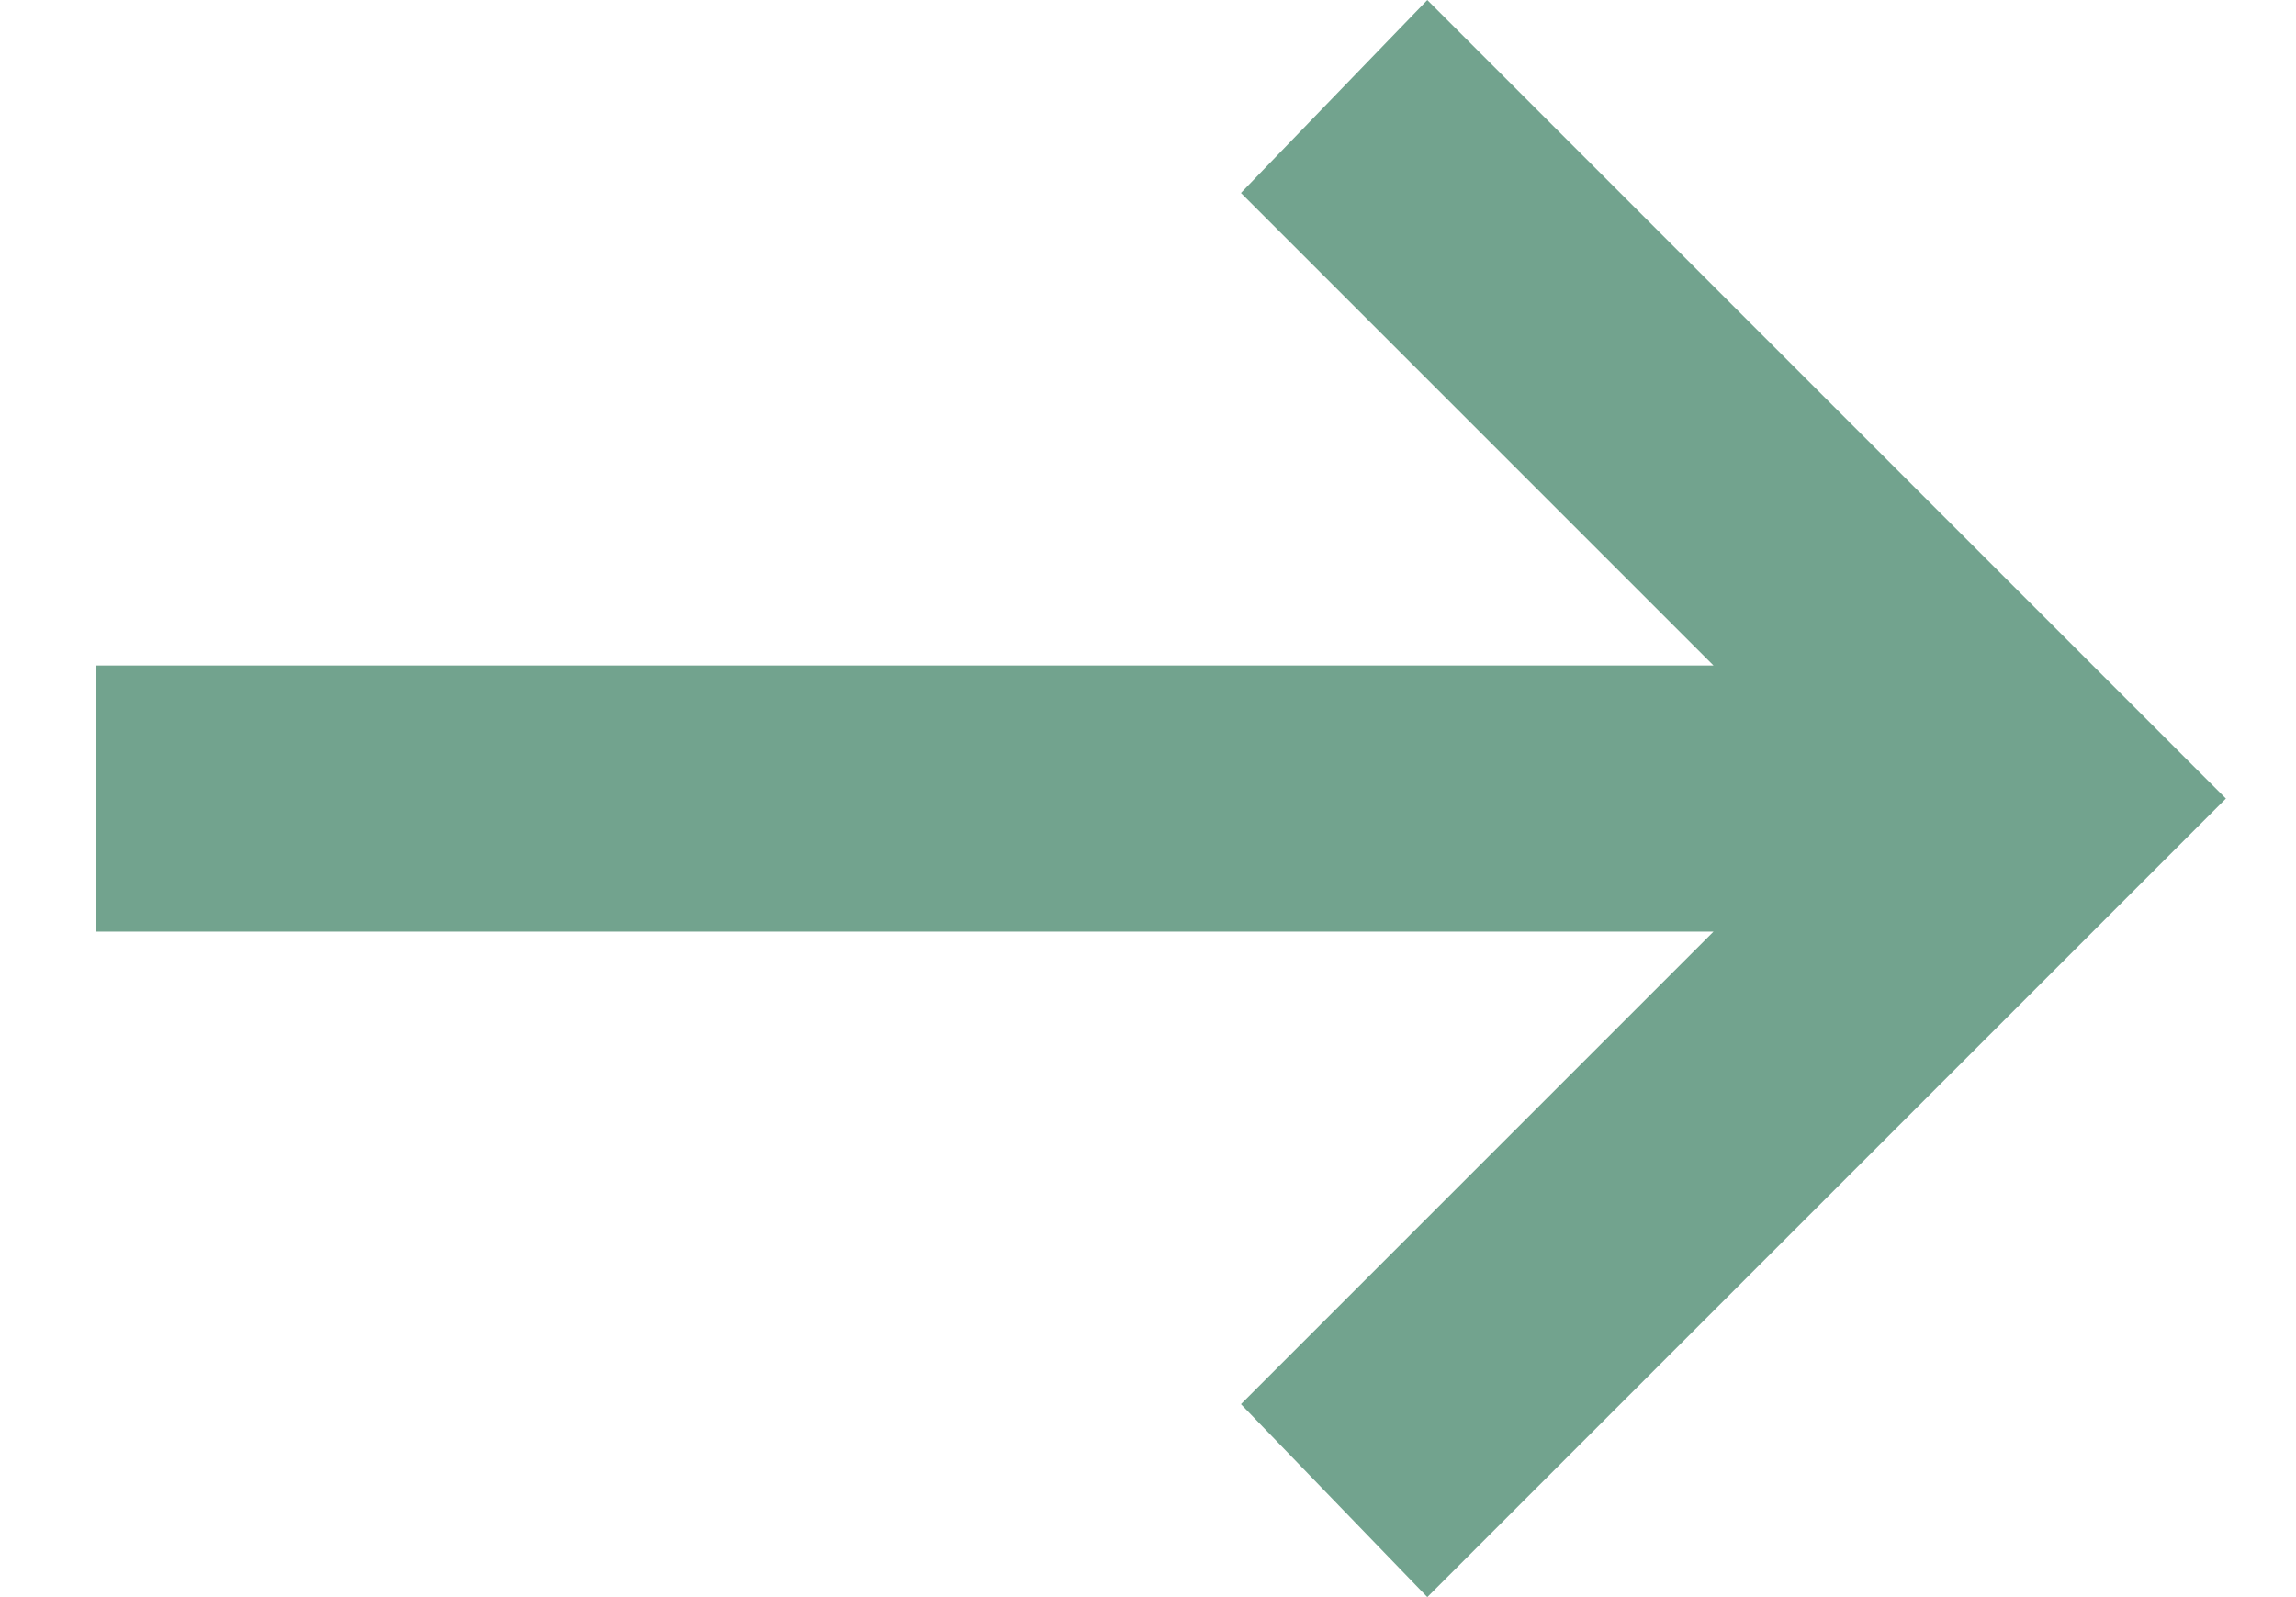 <svg width="23" height="16" viewBox="0 0 23 16" fill="none" xmlns="http://www.w3.org/2000/svg">
<path d="M14.298 16L12.431 14.067L17.165 9.333L0.965 9.333L0.965 6.667L17.165 6.667L12.431 1.933L14.298 0L22.298 8L14.298 16Z" fill="#72A38E"/>
</svg>
